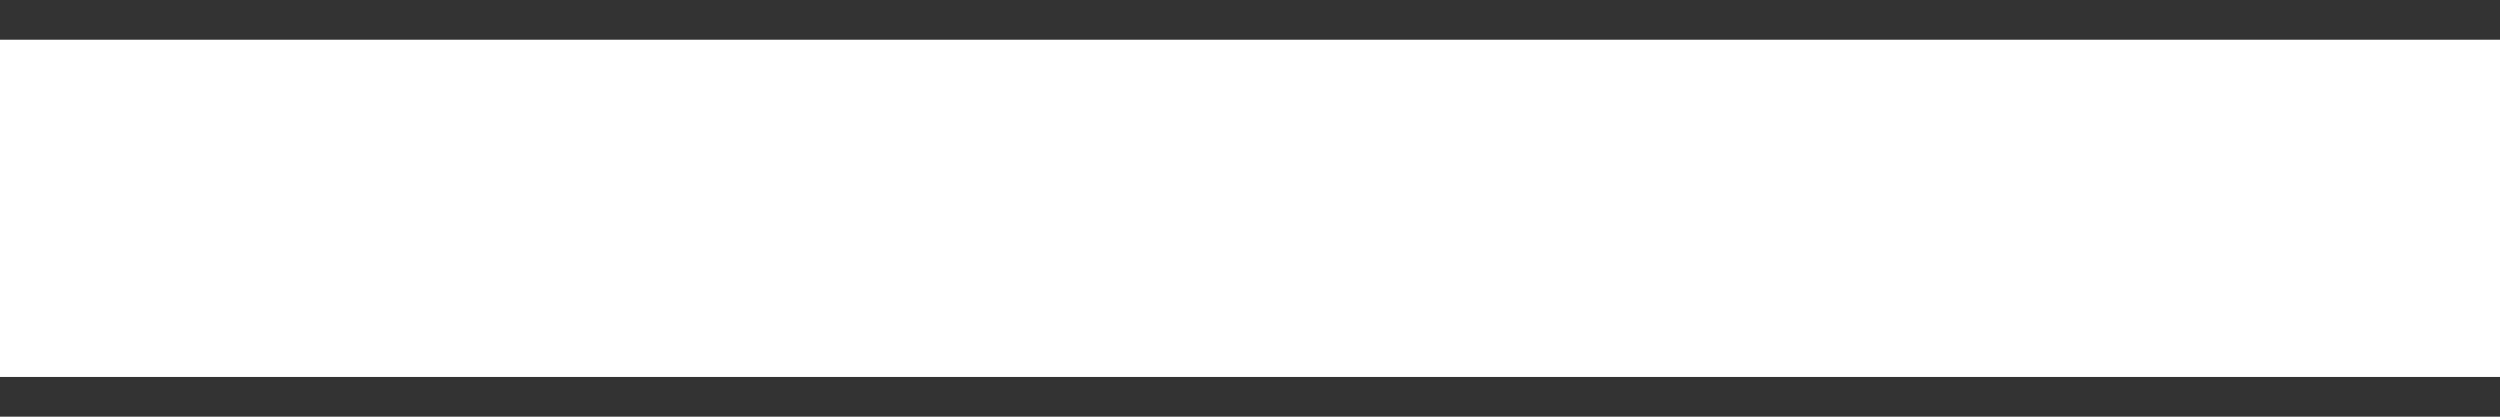 <svg xmlns="http://www.w3.org/2000/svg" width="18" height="3" viewBox="0 0 18 3" fill="none"><rect x="0" y="0" width="18" height="3" fill="#333333" stroke="none"/><path d="M18 2.714H10.286L7.714 2.714L0 2.714V0.286H7.714L10.286 0.286L18 0.286V2.714Z" fill="white"></path></svg>